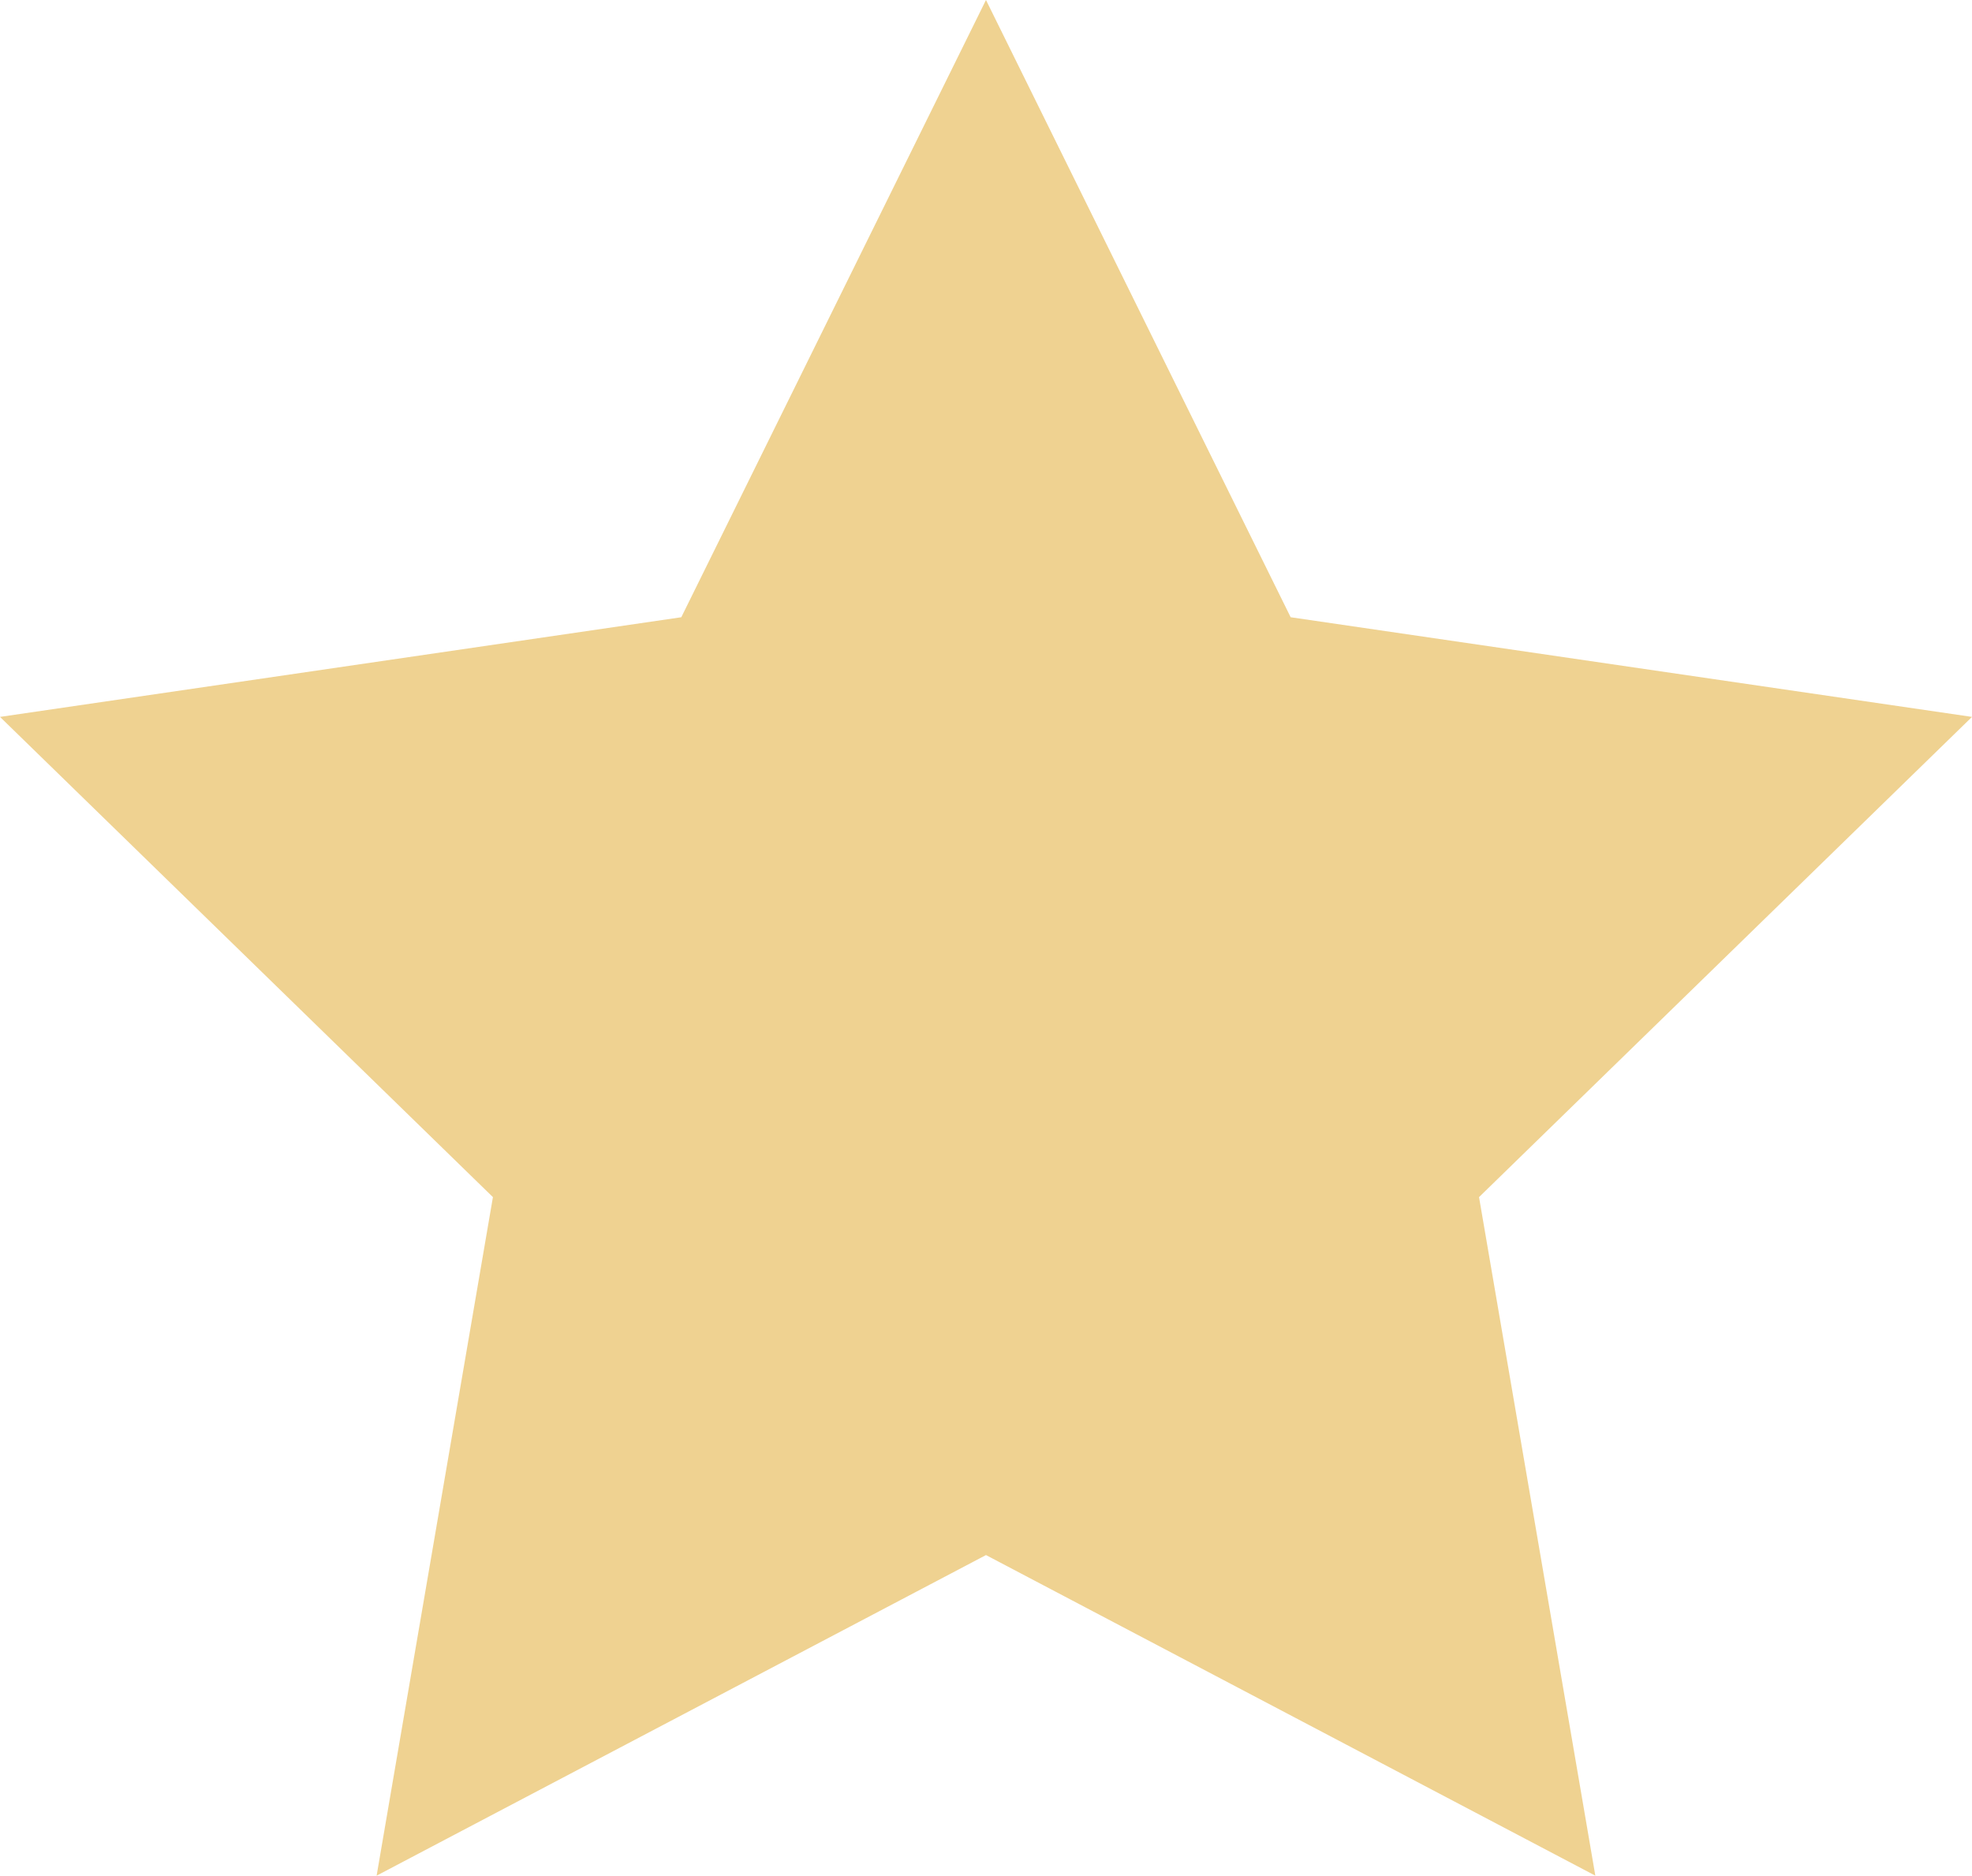 <svg xmlns="http://www.w3.org/2000/svg" width="44.983" height="42.78" viewBox="0 0 44.983 42.78">
  <path id="Path" d="M24.158,1.667l6.95,14.078L46.65,18.018,35.405,28.971l2.653,15.476-13.9-7.312-13.9,7.312,2.653-15.476L1.667,18.018l15.541-2.273Z" transform="translate(-1.667 -1.667)" fill="#efd291"/>
</svg>
